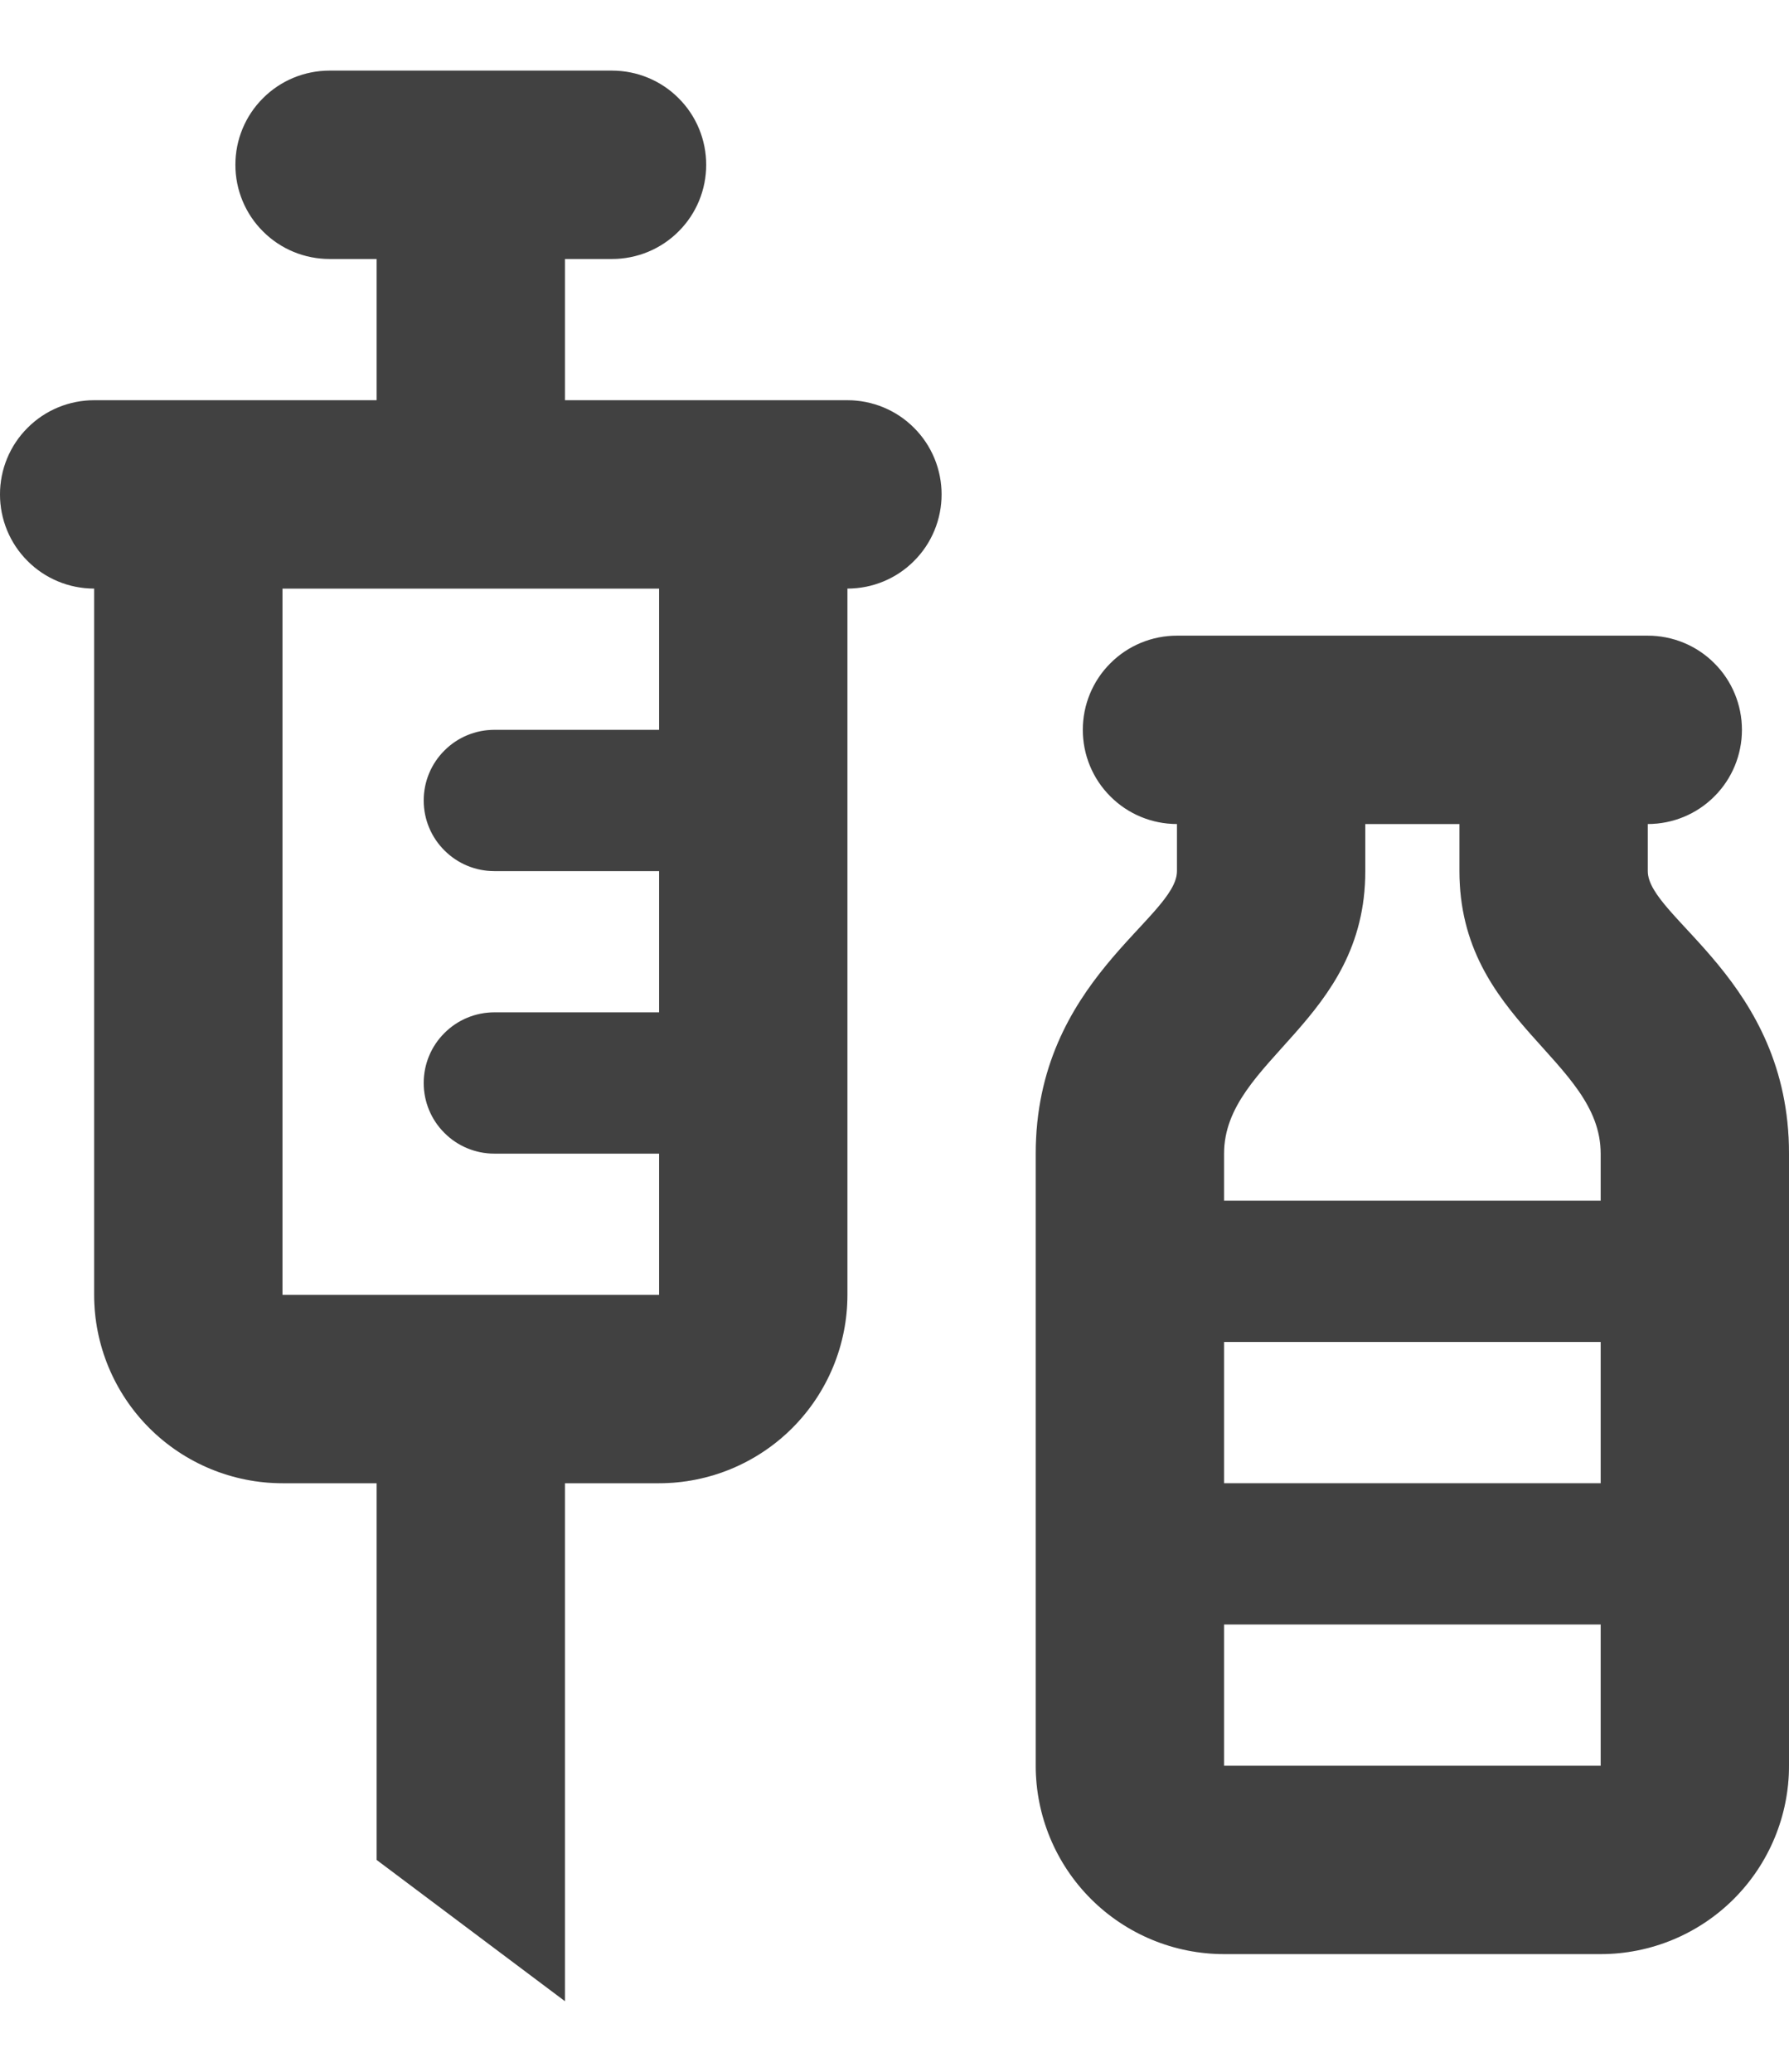 <svg width="19" height="22" viewBox="0 0 19 22" fill="none" xmlns="http://www.w3.org/2000/svg">
<path d="M9 4.25H6V2.75H6.5C6.765 2.75 7.02 2.645 7.207 2.457C7.395 2.27 7.5 2.015 7.5 1.75C7.5 1.485 7.395 1.23 7.207 1.043C7.02 0.855 6.765 0.75 6.5 0.75H3.5C3.235 0.75 2.98 0.855 2.793 1.043C2.605 1.23 2.5 1.485 2.5 1.75C2.5 2.015 2.605 2.27 2.793 2.457C2.98 2.645 3.235 2.75 3.5 2.75H4V4.25H1C0.735 4.25 0.48 4.355 0.293 4.543C0.105 4.73 0 4.985 0 5.25C0 5.515 0.105 5.77 0.293 5.957C0.48 6.145 0.735 6.25 1 6.25V13.75C1 14.28 1.211 14.789 1.586 15.164C1.961 15.539 2.47 15.75 3 15.75H4V19.75L6 21.25V15.75H7C7.53 15.75 8.039 15.539 8.414 15.164C8.789 14.789 9 14.28 9 13.75V6.25C9.265 6.25 9.52 6.145 9.707 5.957C9.895 5.77 10 5.515 10 5.25C10 4.985 9.895 4.73 9.707 4.543C9.52 4.355 9.265 4.25 9 4.25ZM7 7.75H5.25C5.051 7.75 4.86 7.829 4.72 7.97C4.579 8.11 4.5 8.301 4.5 8.5C4.5 8.699 4.579 8.89 4.72 9.03C4.86 9.171 5.051 9.25 5.25 9.25H7V10.75H5.25C5.051 10.75 4.86 10.829 4.72 10.97C4.579 11.11 4.5 11.301 4.5 11.5C4.5 11.699 4.579 11.89 4.72 12.03C4.86 12.171 5.051 12.25 5.25 12.25H7V13.75H3V6.25H7V7.75ZM17.5 9.25V8.75C17.765 8.75 18.02 8.645 18.207 8.457C18.395 8.27 18.5 8.015 18.5 7.75C18.5 7.485 18.395 7.23 18.207 7.043C18.02 6.855 17.765 6.75 17.5 6.75H12.5C12.235 6.75 11.98 6.855 11.793 7.043C11.605 7.23 11.5 7.485 11.5 7.75C11.5 8.015 11.605 8.27 11.793 8.457C11.98 8.645 12.235 8.75 12.5 8.75V9.25C12.5 9.75 11 10.41 11 12.25V18.75C11 19.28 11.211 19.789 11.586 20.164C11.961 20.539 12.47 20.75 13 20.75H17C17.53 20.75 18.039 20.539 18.414 20.164C18.789 19.789 19 19.28 19 18.75V12.25C19 10.41 17.5 9.75 17.5 9.25ZM14.5 9.25V8.75H15.5V9.25C15.5 10.85 17 11.25 17 12.25V12.75H13V12.25C13 11.25 14.5 10.85 14.5 9.25ZM17 14.25V15.75H13V14.25H17ZM13 18.75V17.25H17V18.75H13Z" fill="#D9D9D9"/>
<path d="M9 4.25H6V2.75H6.5C6.765 2.75 7.02 2.645 7.207 2.457C7.395 2.27 7.5 2.015 7.5 1.75C7.5 1.485 7.395 1.23 7.207 1.043C7.02 0.855 6.765 0.75 6.5 0.75H3.5C3.235 0.75 2.98 0.855 2.793 1.043C2.605 1.23 2.5 1.485 2.5 1.75C2.5 2.015 2.605 2.27 2.793 2.457C2.98 2.645 3.235 2.75 3.5 2.75H4V4.25H1C0.735 4.25 0.48 4.355 0.293 4.543C0.105 4.73 0 4.985 0 5.25C0 5.515 0.105 5.77 0.293 5.957C0.48 6.145 0.735 6.25 1 6.25V13.75C1 14.28 1.211 14.789 1.586 15.164C1.961 15.539 2.47 15.75 3 15.75H4V19.75L6 21.25V15.75H7C7.53 15.75 8.039 15.539 8.414 15.164C8.789 14.789 9 14.28 9 13.75V6.25C9.265 6.25 9.52 6.145 9.707 5.957C9.895 5.77 10 5.515 10 5.25C10 4.985 9.895 4.73 9.707 4.543C9.52 4.355 9.265 4.25 9 4.25ZM7 7.75H5.25C5.051 7.75 4.86 7.829 4.72 7.97C4.579 8.11 4.5 8.301 4.5 8.5C4.5 8.699 4.579 8.89 4.72 9.03C4.86 9.171 5.051 9.25 5.25 9.25H7V10.75H5.25C5.051 10.75 4.86 10.829 4.72 10.97C4.579 11.11 4.5 11.301 4.5 11.5C4.5 11.699 4.579 11.89 4.72 12.03C4.86 12.171 5.051 12.25 5.25 12.25H7V13.75H3V6.25H7V7.75ZM17.5 9.25V8.75C17.765 8.75 18.02 8.645 18.207 8.457C18.395 8.27 18.5 8.015 18.5 7.75C18.5 7.485 18.395 7.23 18.207 7.043C18.02 6.855 17.765 6.75 17.5 6.75H12.5C12.235 6.75 11.98 6.855 11.793 7.043C11.605 7.23 11.5 7.485 11.5 7.75C11.5 8.015 11.605 8.27 11.793 8.457C11.98 8.645 12.235 8.75 12.5 8.75V9.25C12.5 9.75 11 10.41 11 12.25V18.75C11 19.28 11.211 19.789 11.586 20.164C11.961 20.539 12.47 20.75 13 20.75H17C17.53 20.75 18.039 20.539 18.414 20.164C18.789 19.789 19 19.28 19 18.75V12.25C19 10.41 17.5 9.75 17.5 9.25ZM14.5 9.25V8.75H15.5V9.25C15.5 10.85 17 11.25 17 12.25V12.75H13V12.25C13 11.25 14.5 10.85 14.5 9.25ZM17 14.25V15.75H13V14.25H17ZM13 18.75V17.25H17V18.75H13Z" fill="black" fill-opacity="0.7"/>
</svg>

